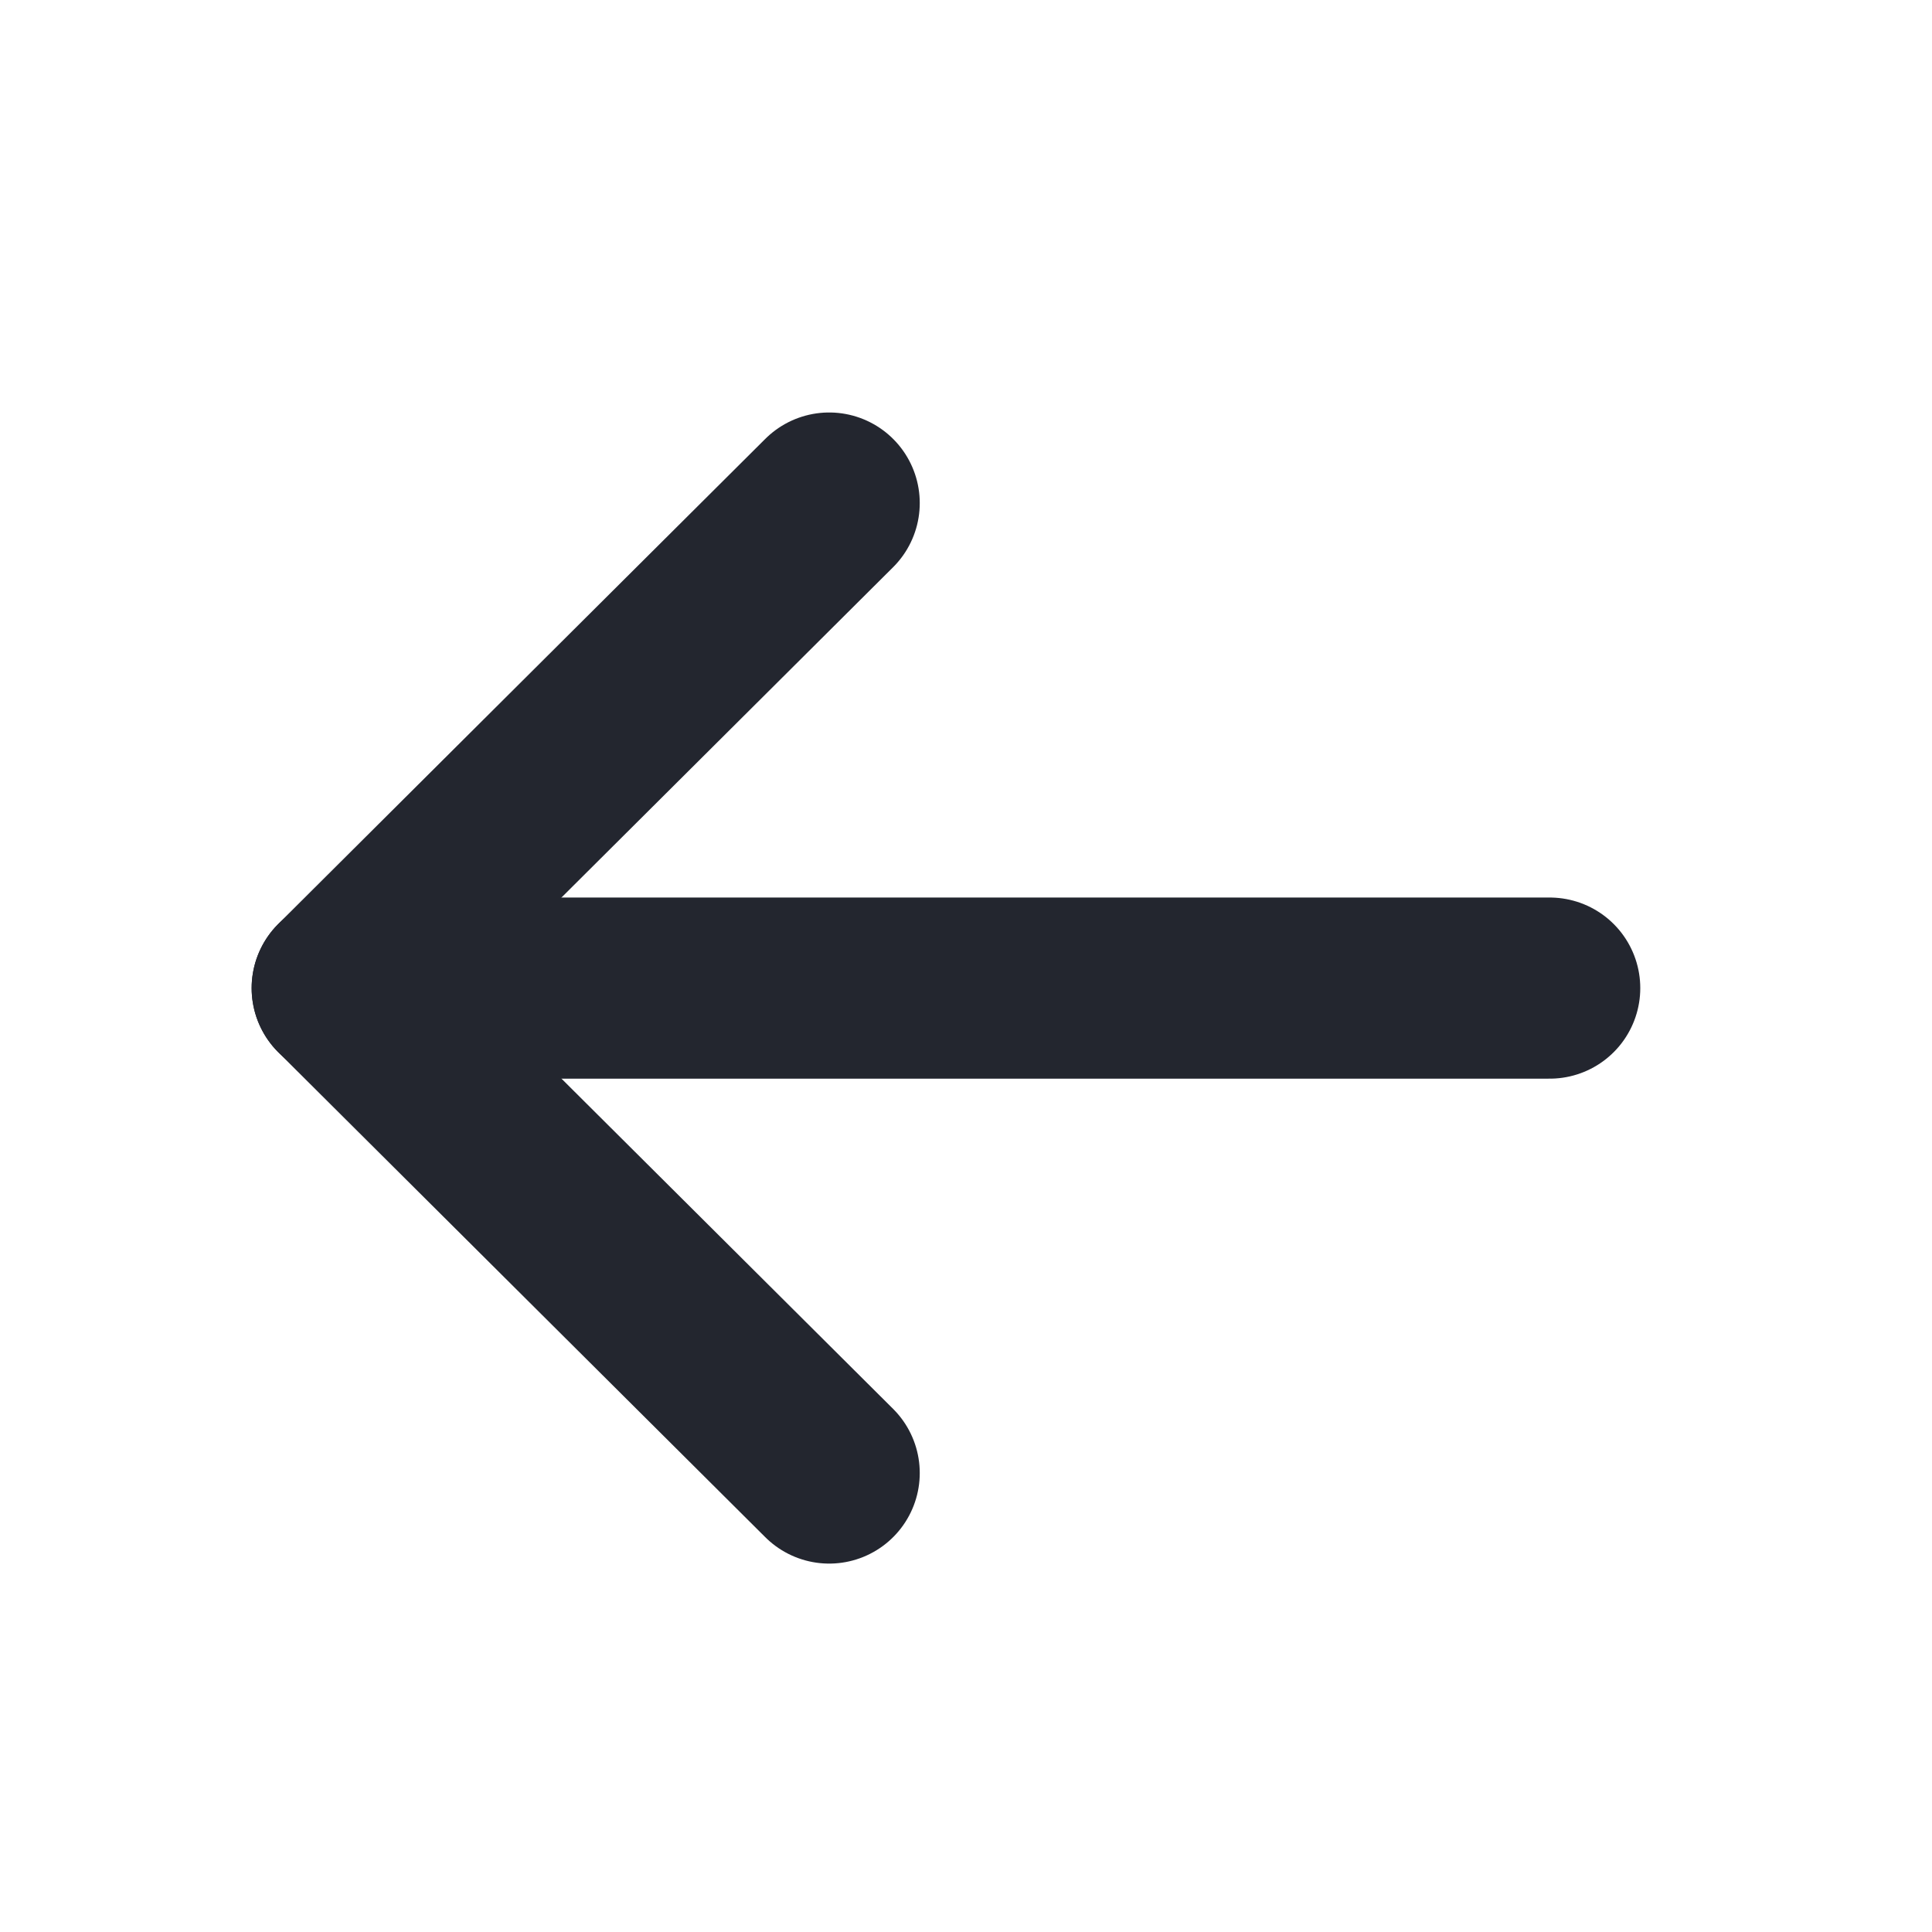 <svg width="16" height="16" viewBox="0 0 16 16" fill="none" xmlns="http://www.w3.org/2000/svg">
<path d="M2.834 8.183L12.834 8.183" stroke="#23262F" stroke-width="1.5" stroke-linecap="round" stroke-linejoin="round"/>
<path d="M6.867 12.199L2.834 8.183L6.867 4.166" stroke="#23262F" stroke-width="1.5" stroke-linecap="round" stroke-linejoin="round"/>
</svg>
